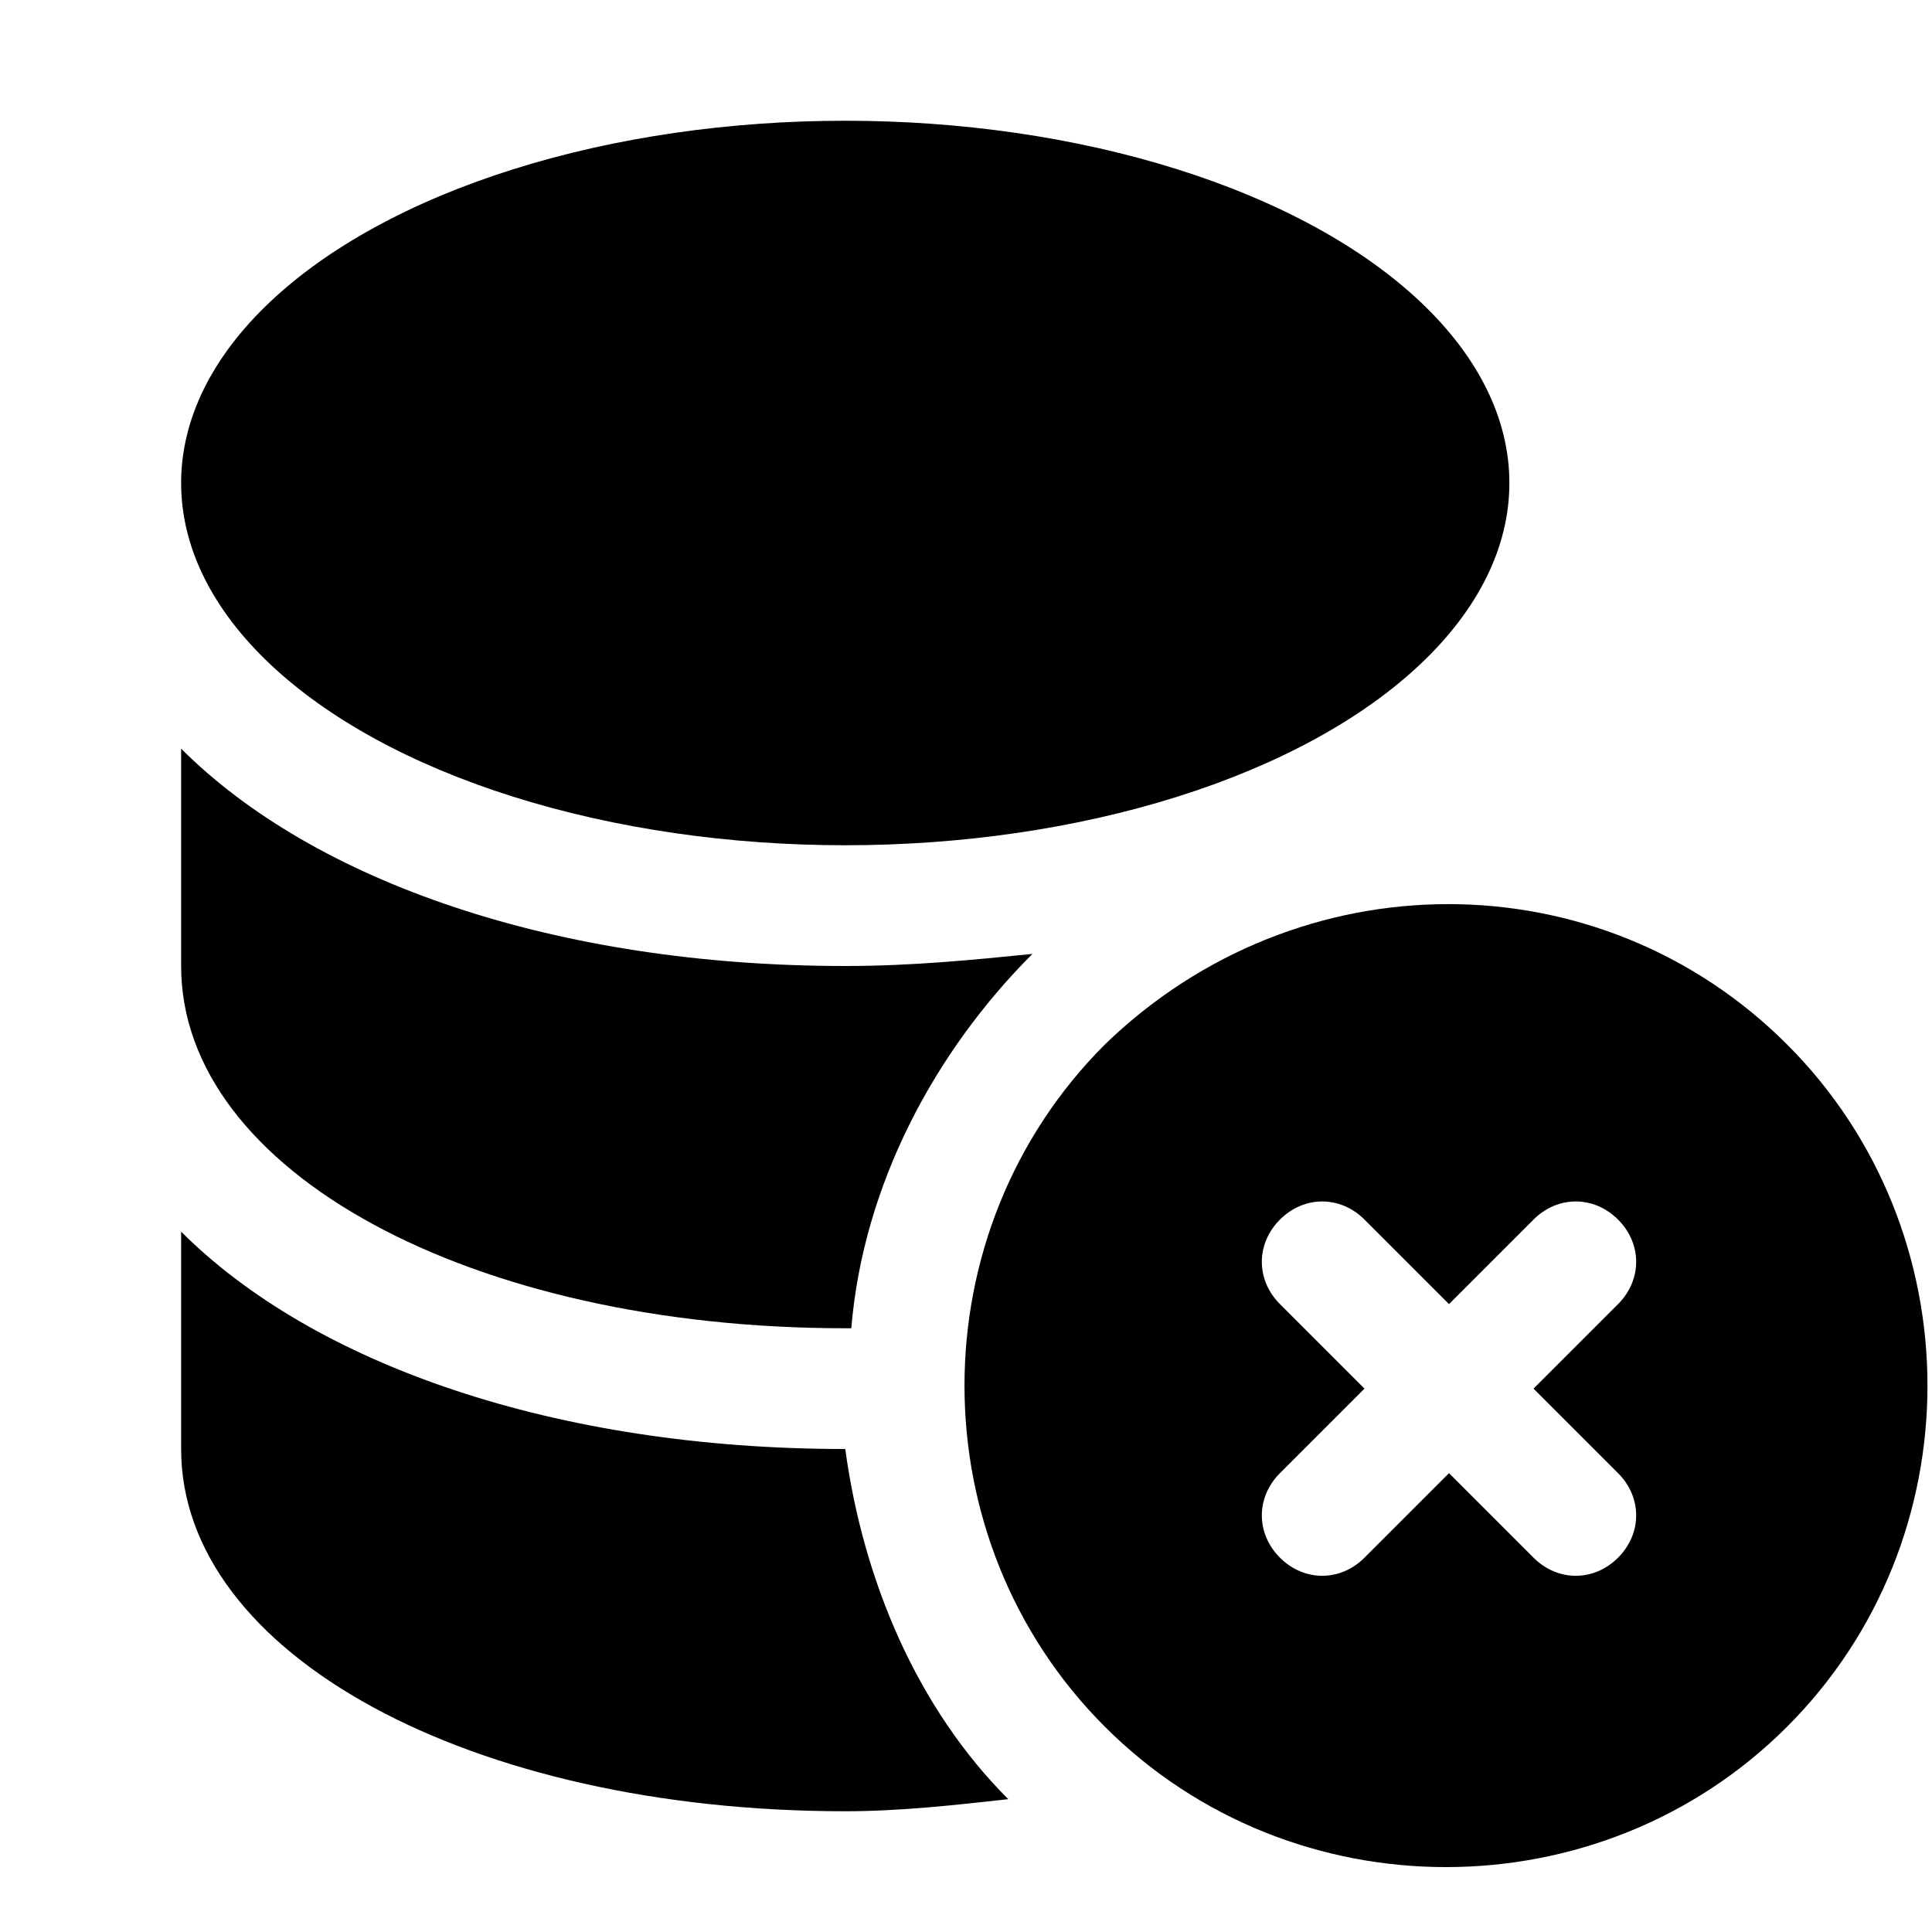  <svg id="crossedDataBase" xmlns="http://www.w3.org/2000/svg" xmlns:xlink="http://www.w3.org/1999/xlink" version="1.1" x="0px" y="0px" viewBox="0 0 32 32" style="enable-background:new 0 0 32 32;" xml:space="preserve">
    <style type="text/css">
      .st0{fill:none;stroke:#ded9d9;stroke-width:2;stroke-linecap:round;stroke-linejoin:round;stroke-miterlimit:10;}
    </style>
    <g>
      <ellipse cx="14" cy="8" rx="11" ry="6" />
      <path d="M14,24c-4.8,0-8.8-1.4-11-3.6V24c0,3.4,4.8,6,11,6c0.9,0,1.8-0.1,2.7-0.2C15.2,28.3,14.3,26.2,14,24C14,24,14,24,14,24z" />
      <path d="M3,12.4V16c0,3.4,4.8,6,11,6c0,0,0,0,0.1,0c0.2-2.4,1.4-4.6,3-6.2c-1,0.1-2,0.2-3.1,0.2C9.2,16,5.2,14.6,3,12.4z" />
    </g>
    <path d="M18.3,17.3c-3.1,3.1-3.1,8.2,0,11.3s8.2,3.1,11.3,0s3.1-8.2,0-11.3S21.5,14.2,18.3,17.3z M26.8,21.6L25.4,23l1.4,1.4  c0.4,0.4,0.4,1,0,1.4c-0.4,0.4-1,0.4-1.4,0L24,24.4l-1.4,1.4c-0.4,0.4-1,0.4-1.4,0c-0.4-0.4-0.4-1,0-1.4l1.4-1.4l-1.4-1.4  c-0.4-0.4-0.4-1,0-1.4c0.4-0.4,1-0.4,1.4,0l1.4,1.4l1.4-1.4c0.4-0.4,1-0.4,1.4,0C27.2,20.6,27.2,21.2,26.8,21.6z" />
  </svg>